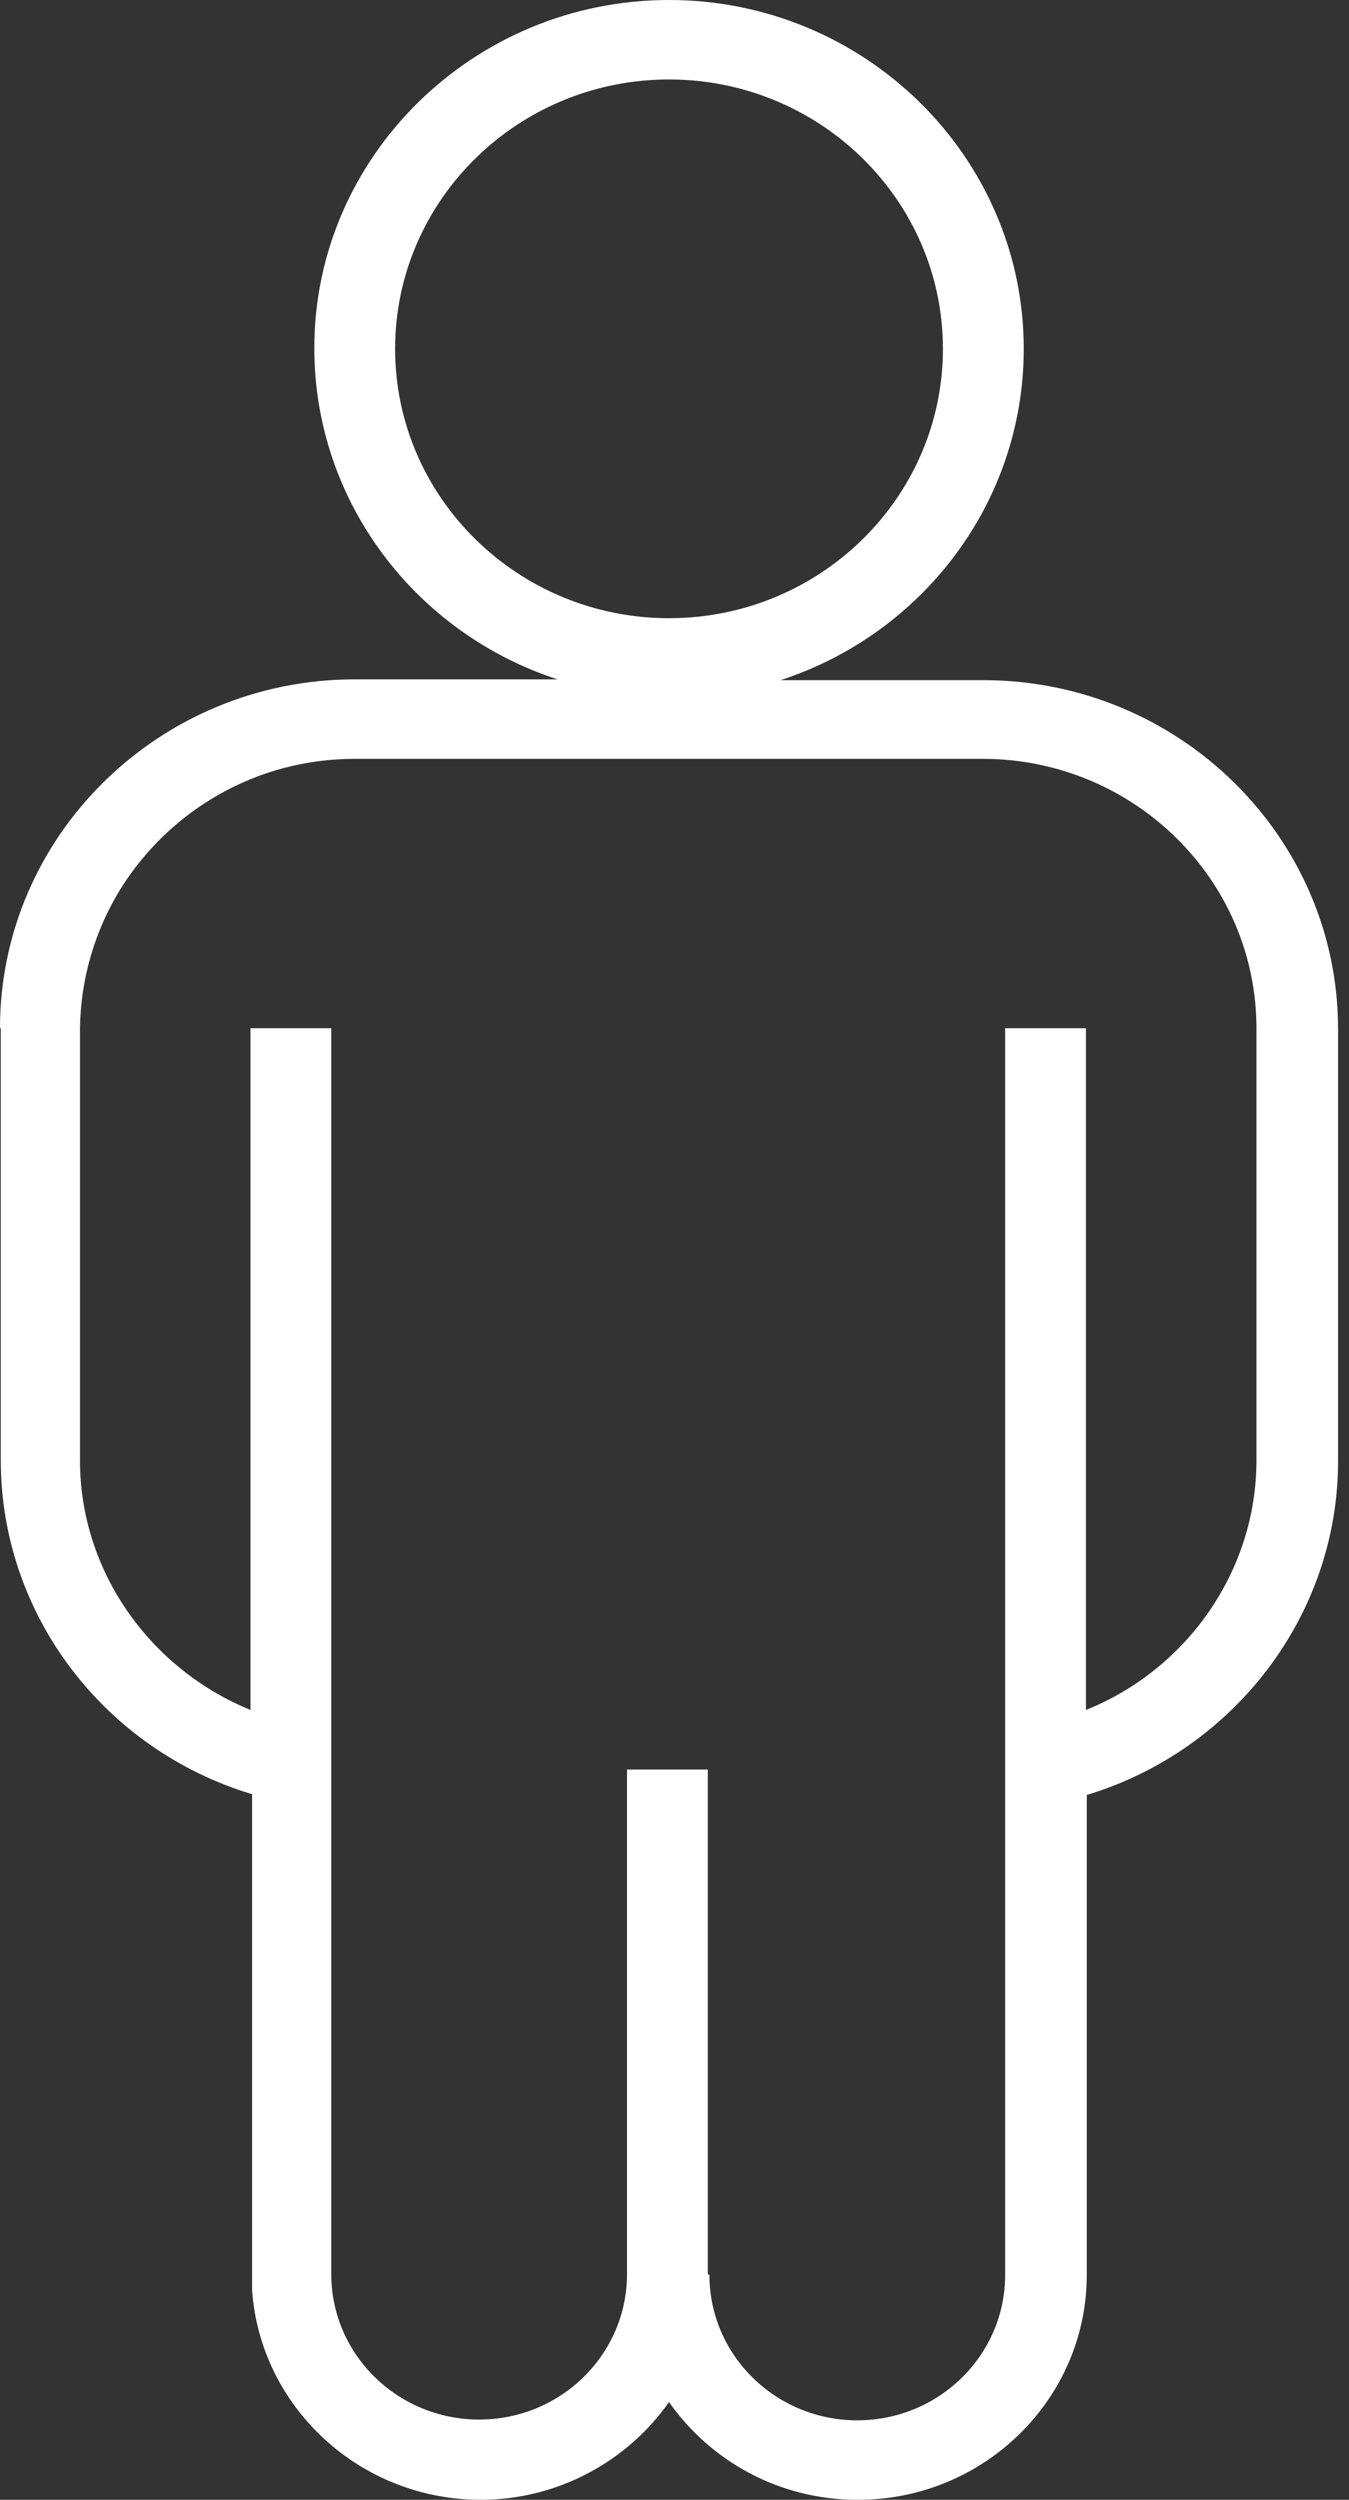 <svg width="54" height="100" viewBox="0 0 54 100" fill="none" xmlns="http://www.w3.org/2000/svg">
<rect x="0" y="0" width="54" height="100" fill="#333333" stroke="none"/>
<path d="M34.317 100C31.18 100 28.43 98.442 26.781 96.09C25.131 98.442 22.35 100 19.245 100C14.393 100 10.415 96.281 10.091 91.608V71.774C4.172 69.994 0.032 64.59 0.032 58.423V41.132H0C0 33.439 6.372 27.177 14.199 27.177H22.317C16.657 25.334 12.582 20.089 12.582 13.922C12.582 6.262 18.954 0 26.781 0C34.608 0 40.98 6.262 40.98 13.954C40.98 20.121 36.905 25.366 31.244 27.209H39.363C47.19 27.209 53.562 33.471 53.562 41.163V58.455C53.562 64.622 49.389 70.025 43.503 71.805V91.004C43.503 95.963 39.395 100 34.349 100H34.317ZM28.398 91.004C28.398 94.215 31.05 96.821 34.317 96.821C37.584 96.821 40.236 94.215 40.236 91.004V41.132H43.47V68.404C47.513 66.783 50.295 62.842 50.295 58.423V41.132C50.295 35.188 45.379 30.356 39.33 30.356H14.199C10.221 30.356 6.76 32.454 4.819 35.569C3.784 37.254 3.234 39.161 3.202 41.1V58.423C3.202 62.842 5.984 66.751 10.027 68.404V41.132H13.261V90.973C13.261 94.183 15.913 96.79 19.18 96.79C22.447 96.79 25.099 94.183 25.099 90.973V70.788H28.333V90.973L28.398 91.004ZM26.781 3.179C20.733 3.179 15.816 8.01 15.816 13.954C15.816 19.898 20.733 24.73 26.781 24.73C32.829 24.73 37.745 19.898 37.745 13.954C37.745 8.01 32.829 3.179 26.781 3.179Z" fill="white"/>
</svg>
